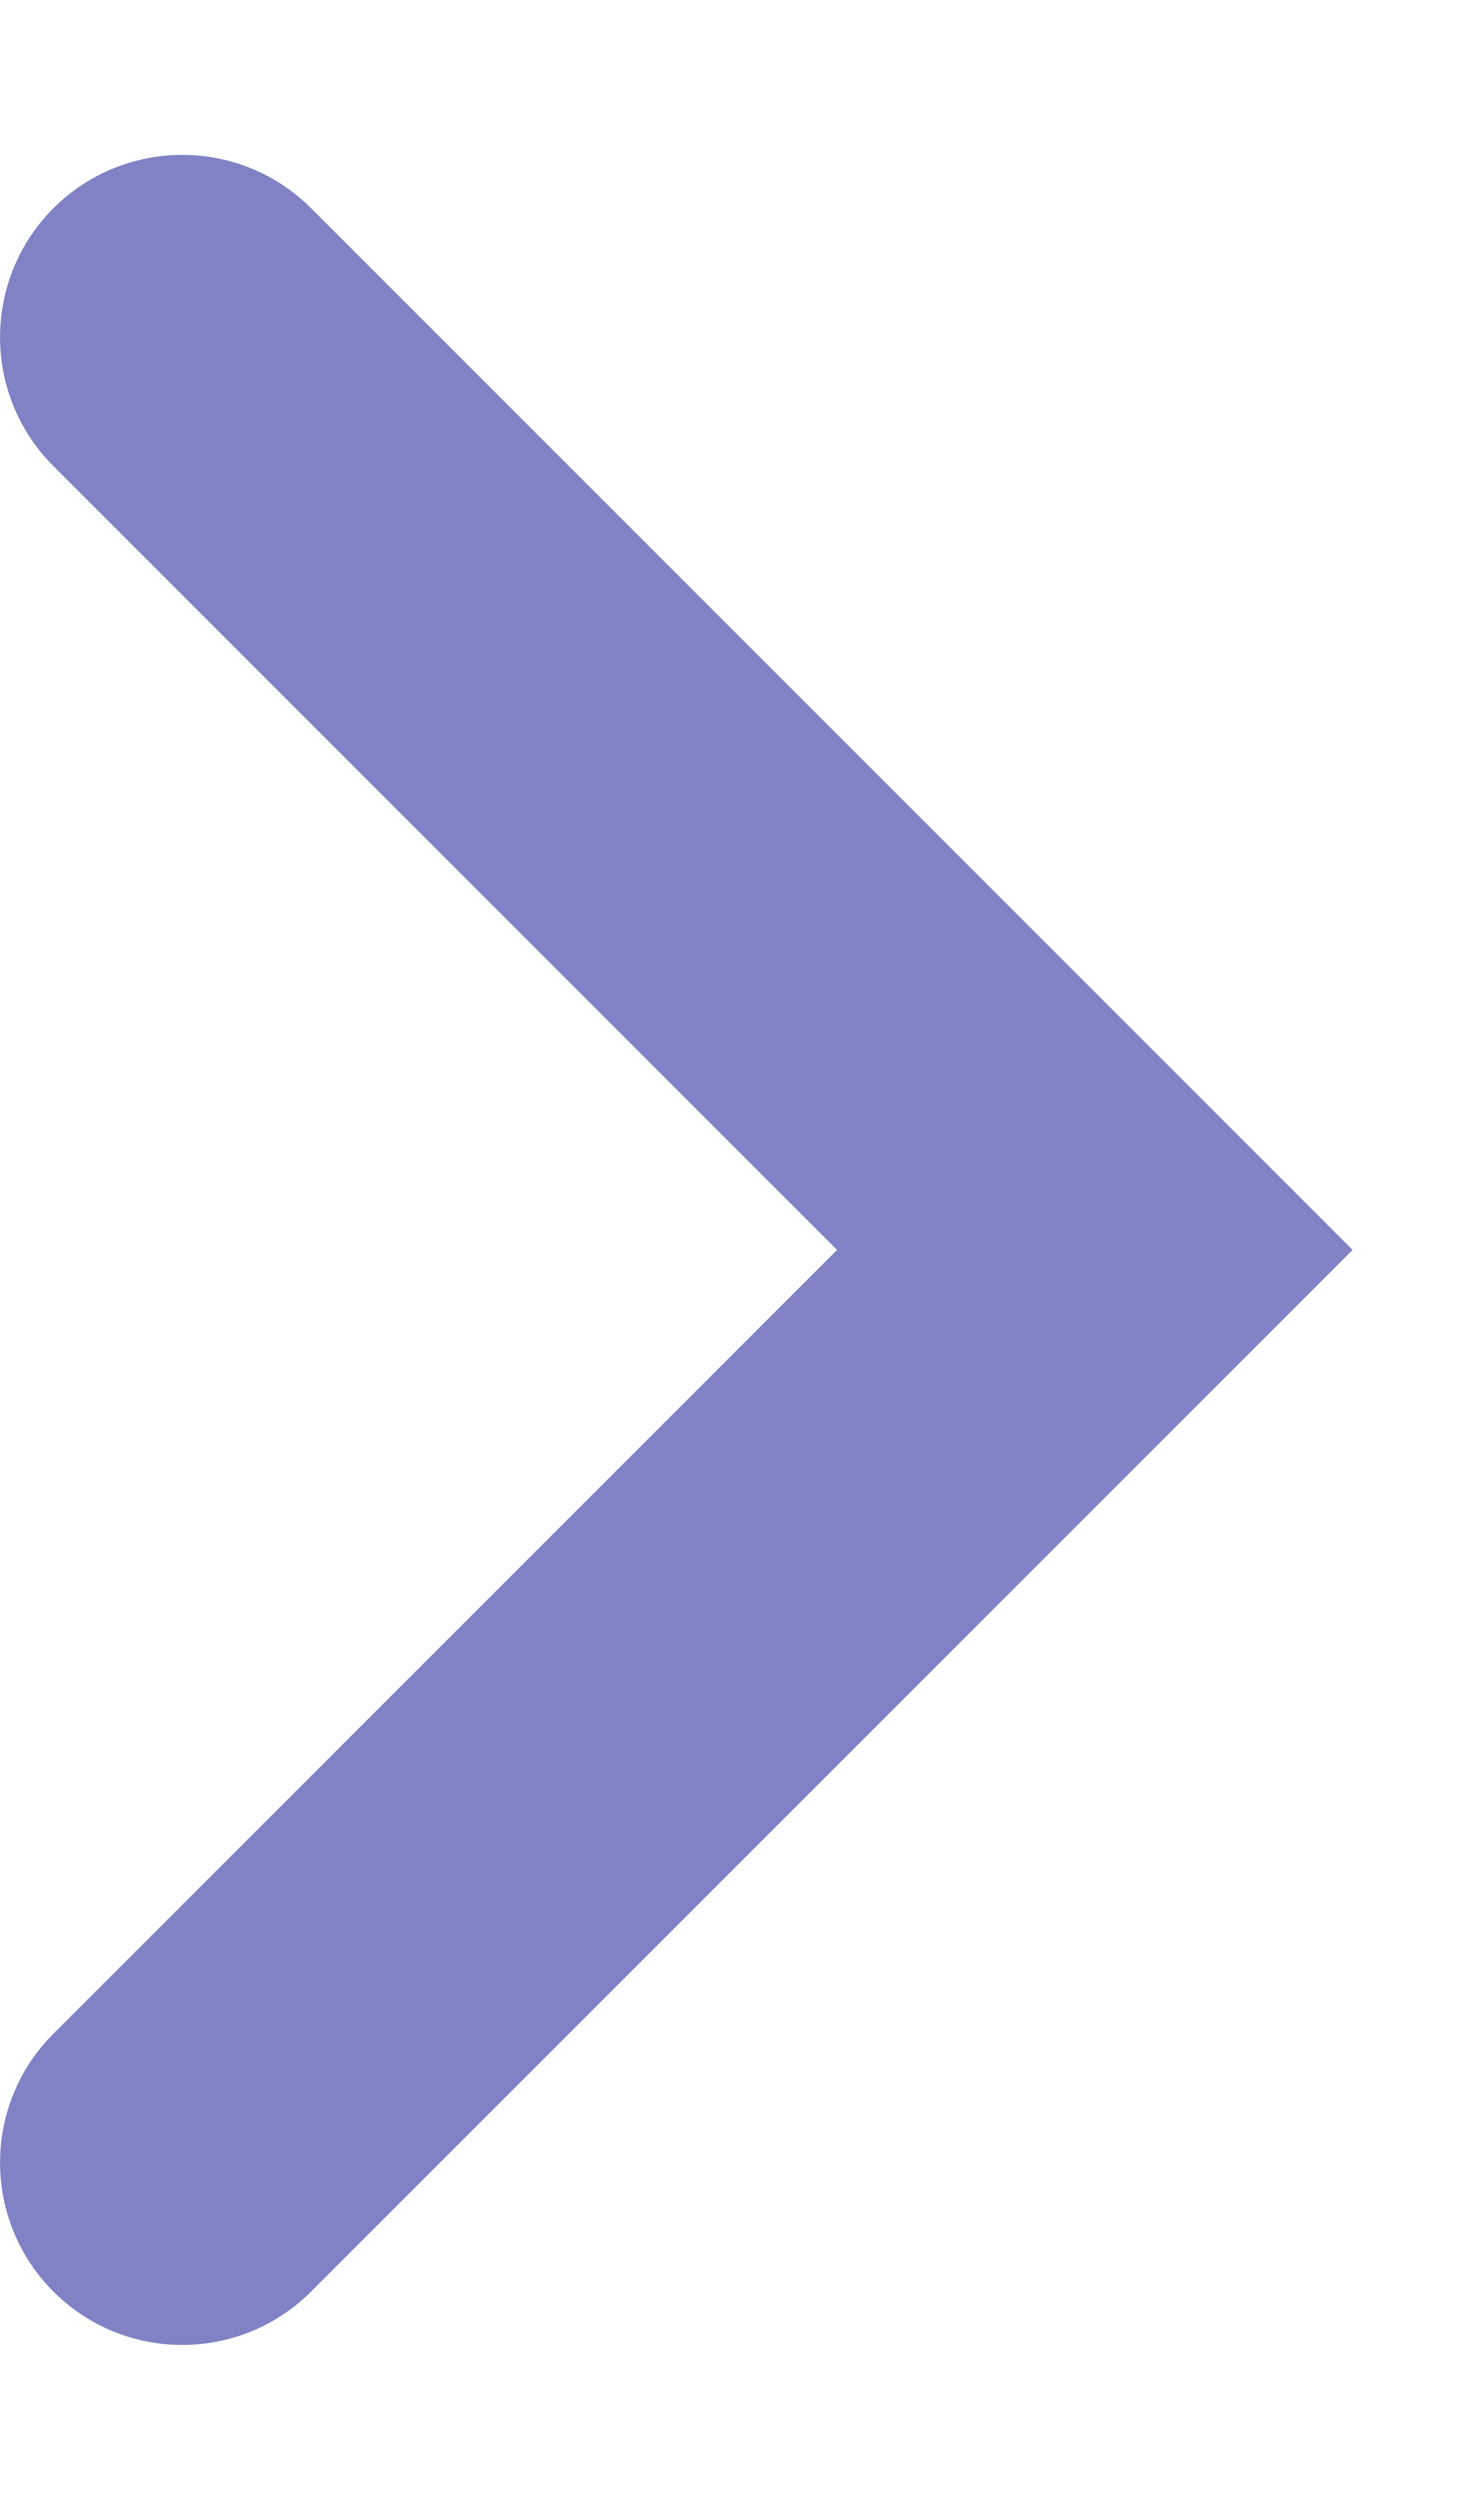 <svg width="7" height="12" viewBox="0 0 7 12" fill="none" xmlns="http://www.w3.org/2000/svg">
    <path d="M0.256 11C0.598 11.342 1.152 11.342 1.494 11L6.494 6L1.494 1C1.152 0.658 0.598 0.658 0.256 1C-0.085 1.342 -0.085 1.896 0.256 2.237L4.019 6L0.256 9.763C-0.085 10.104 -0.085 10.658 0.256 11Z" fill="#8082C5"/>
</svg>
